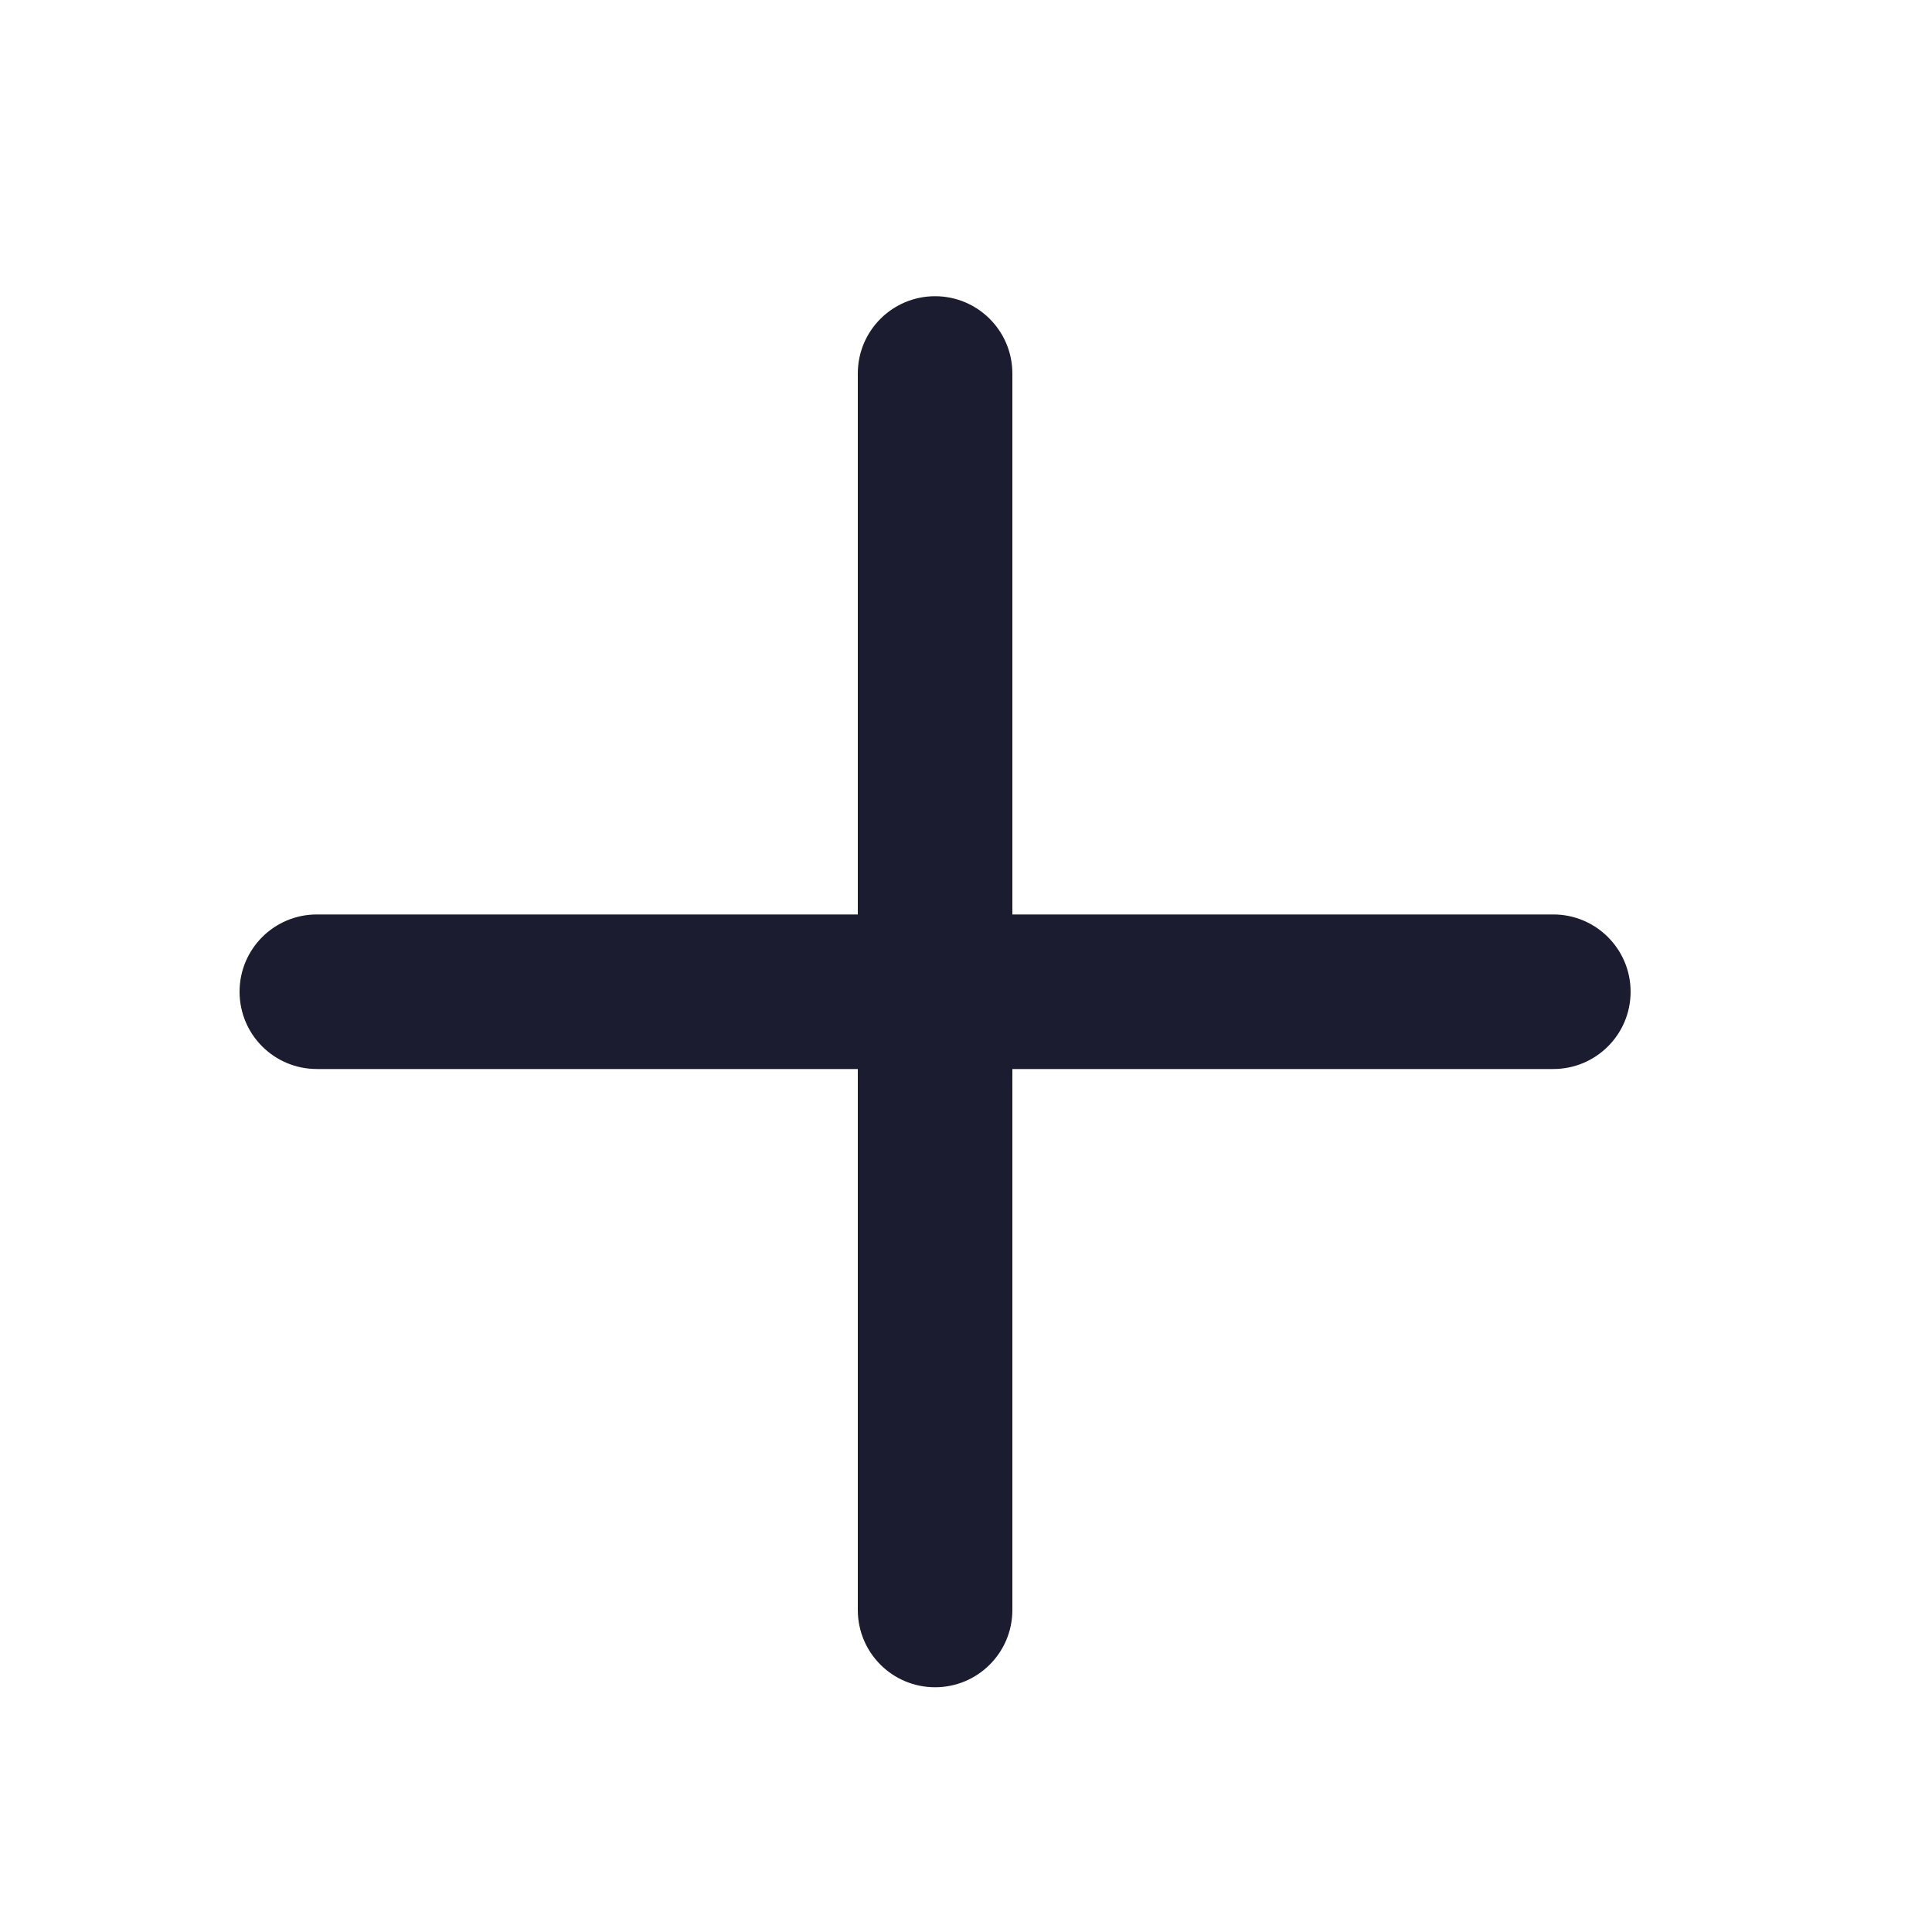 <svg width="25" height="25" viewBox="0 0 25 25" fill="none" xmlns="http://www.w3.org/2000/svg">
    <path fill-rule="evenodd" clip-rule="evenodd" d="M12.1 3.833C12.652 3.833 13.1 4.281 13.1 4.833V11.833H20.1C20.652 11.833 21.1 12.281 21.1 12.833C21.1 13.386 20.652 13.833 20.1 13.833H13.1V20.833C13.1 21.386 12.652 21.833 12.1 21.833C11.547 21.833 11.1 21.386 11.1 20.833V13.833H4.1C3.547 13.833 3.1 13.386 3.1 12.833C3.1 12.281 3.547 11.833 4.1 11.833H11.1V4.833C11.1 4.281 11.547 3.833 12.1 3.833Z" fill="#1C1C31"/>
</svg>
